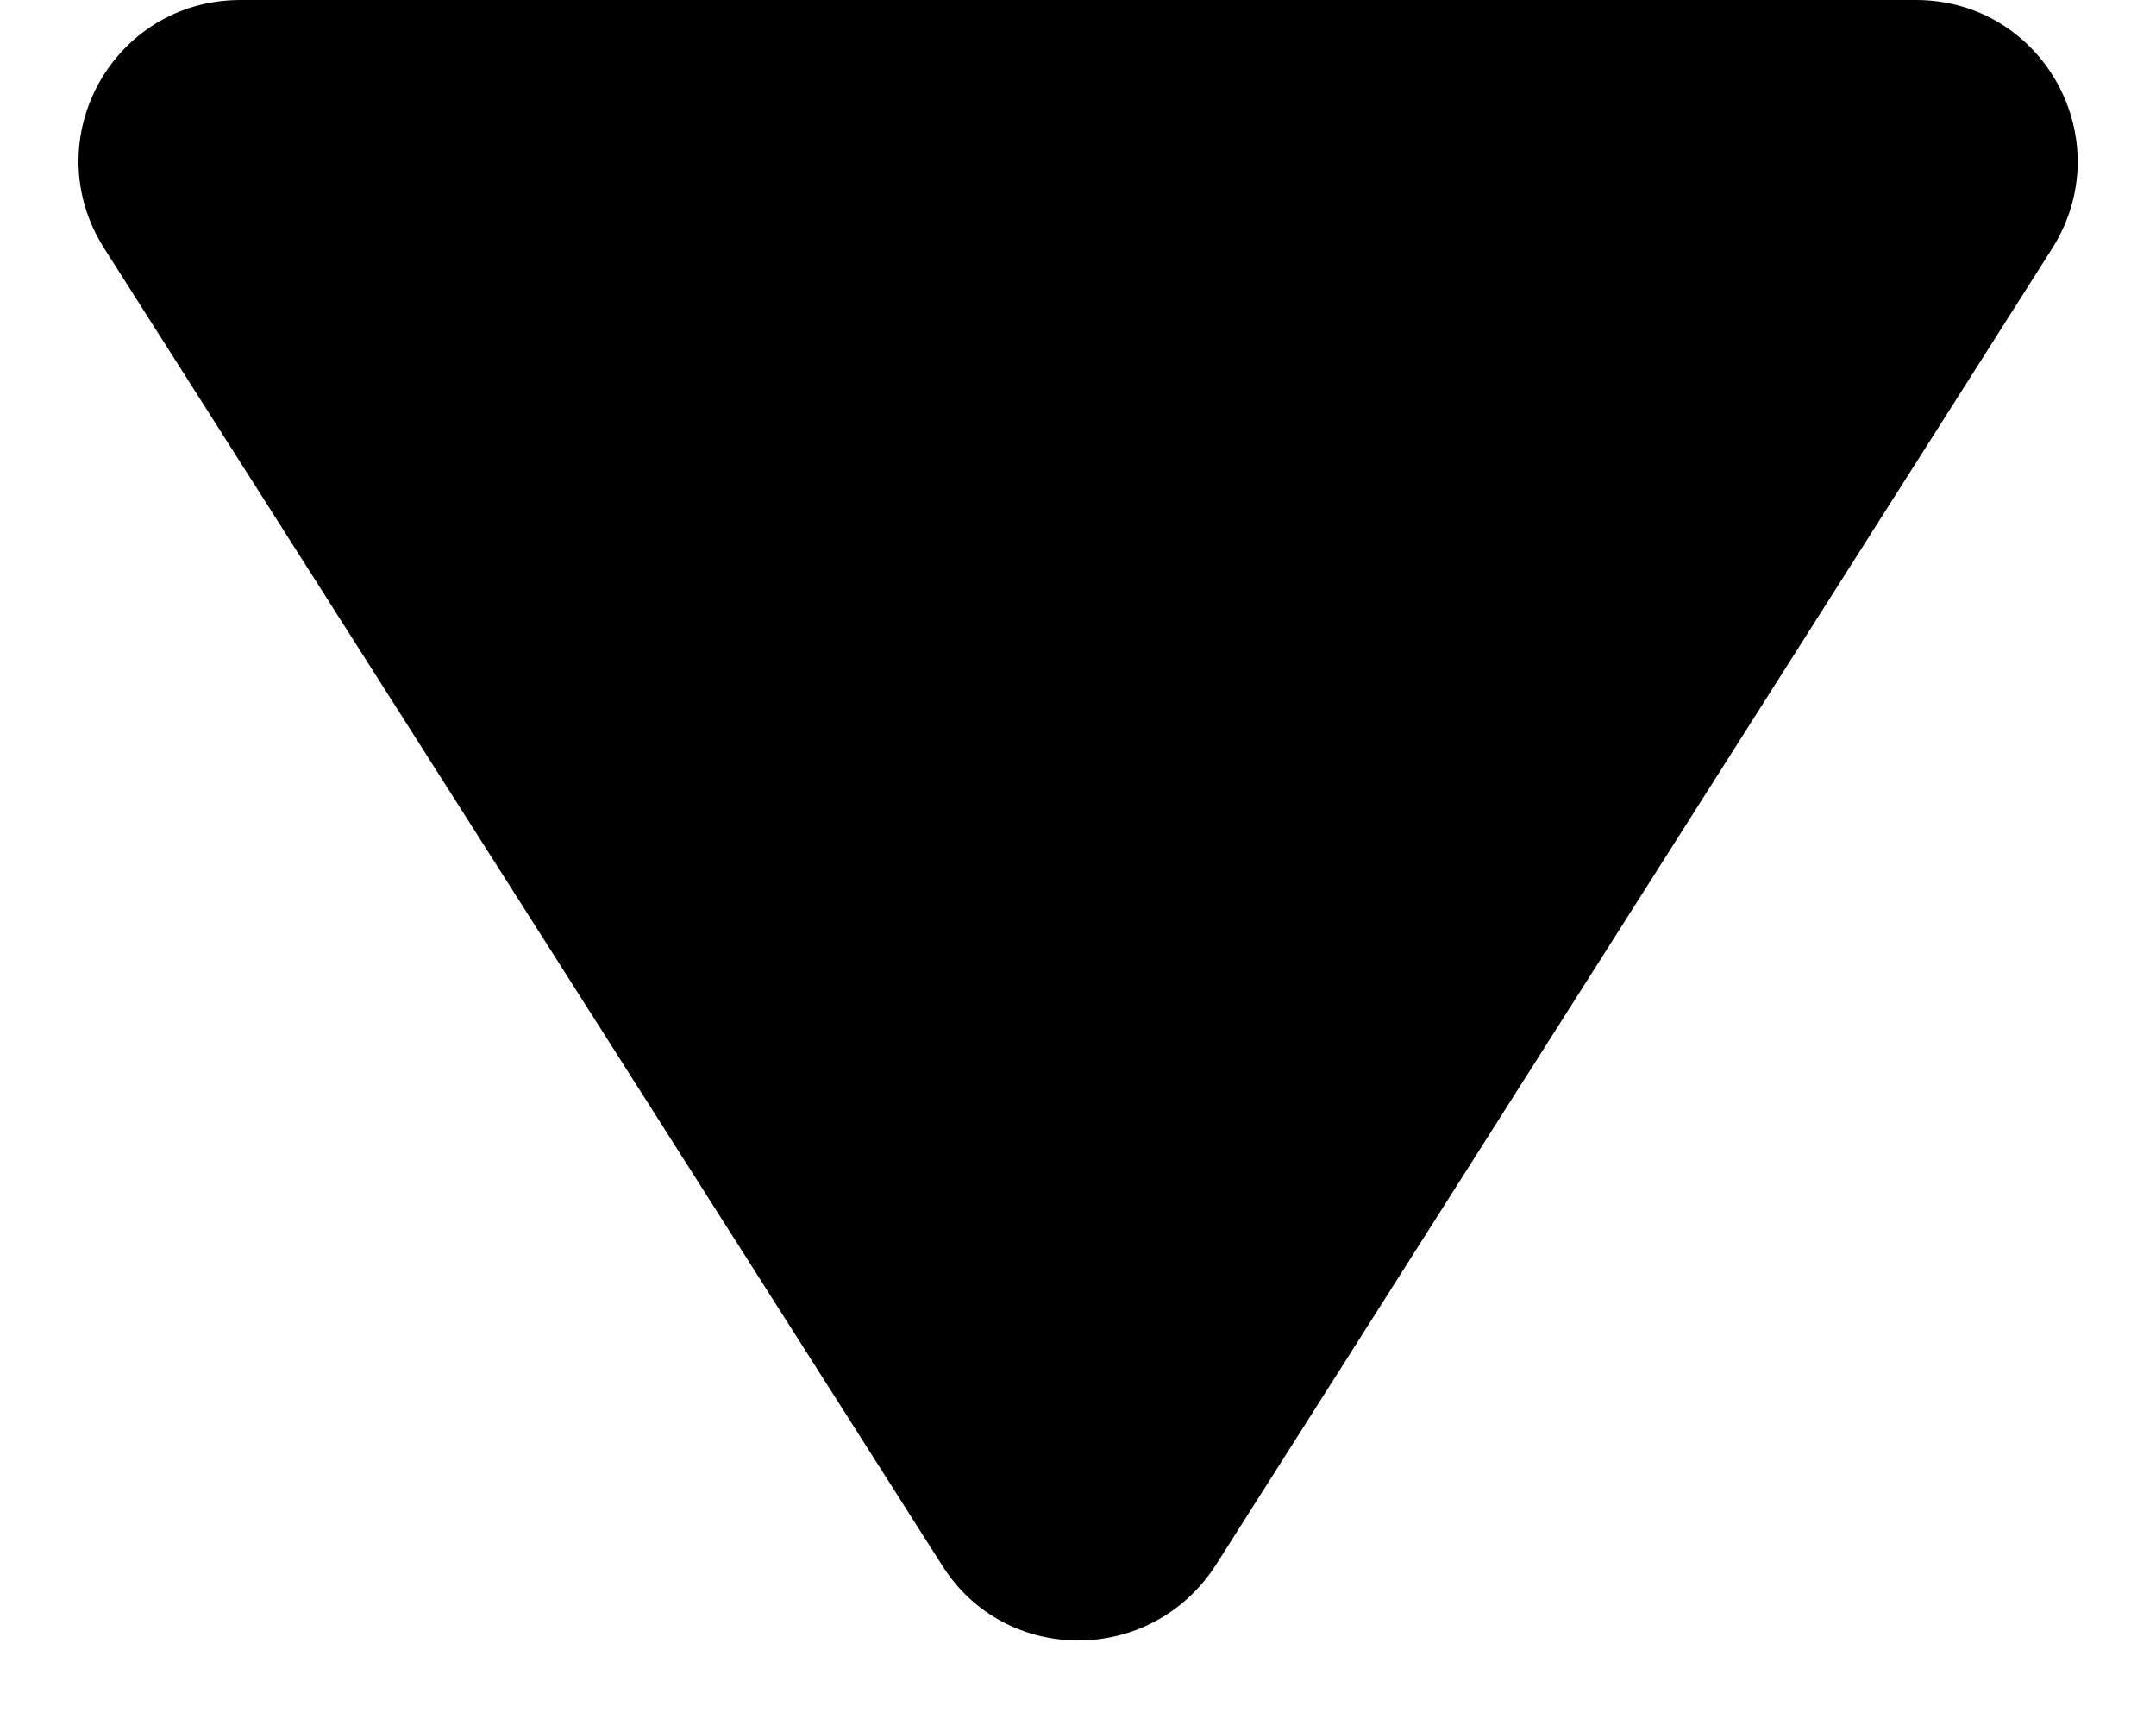 <svg width="5" height="4" viewBox="0 0 5 4" fill="none" xmlns="http://www.w3.org/2000/svg">
<path d="M4.443 0L0.558 0C0.261 0 0.081 0.326 0.243 0.578L2.185 3.63C2.331 3.862 2.669 3.862 2.819 3.63L4.758 0.578C4.919 0.326 4.739 0 4.443 0Z" fill="current"/>
</svg>
